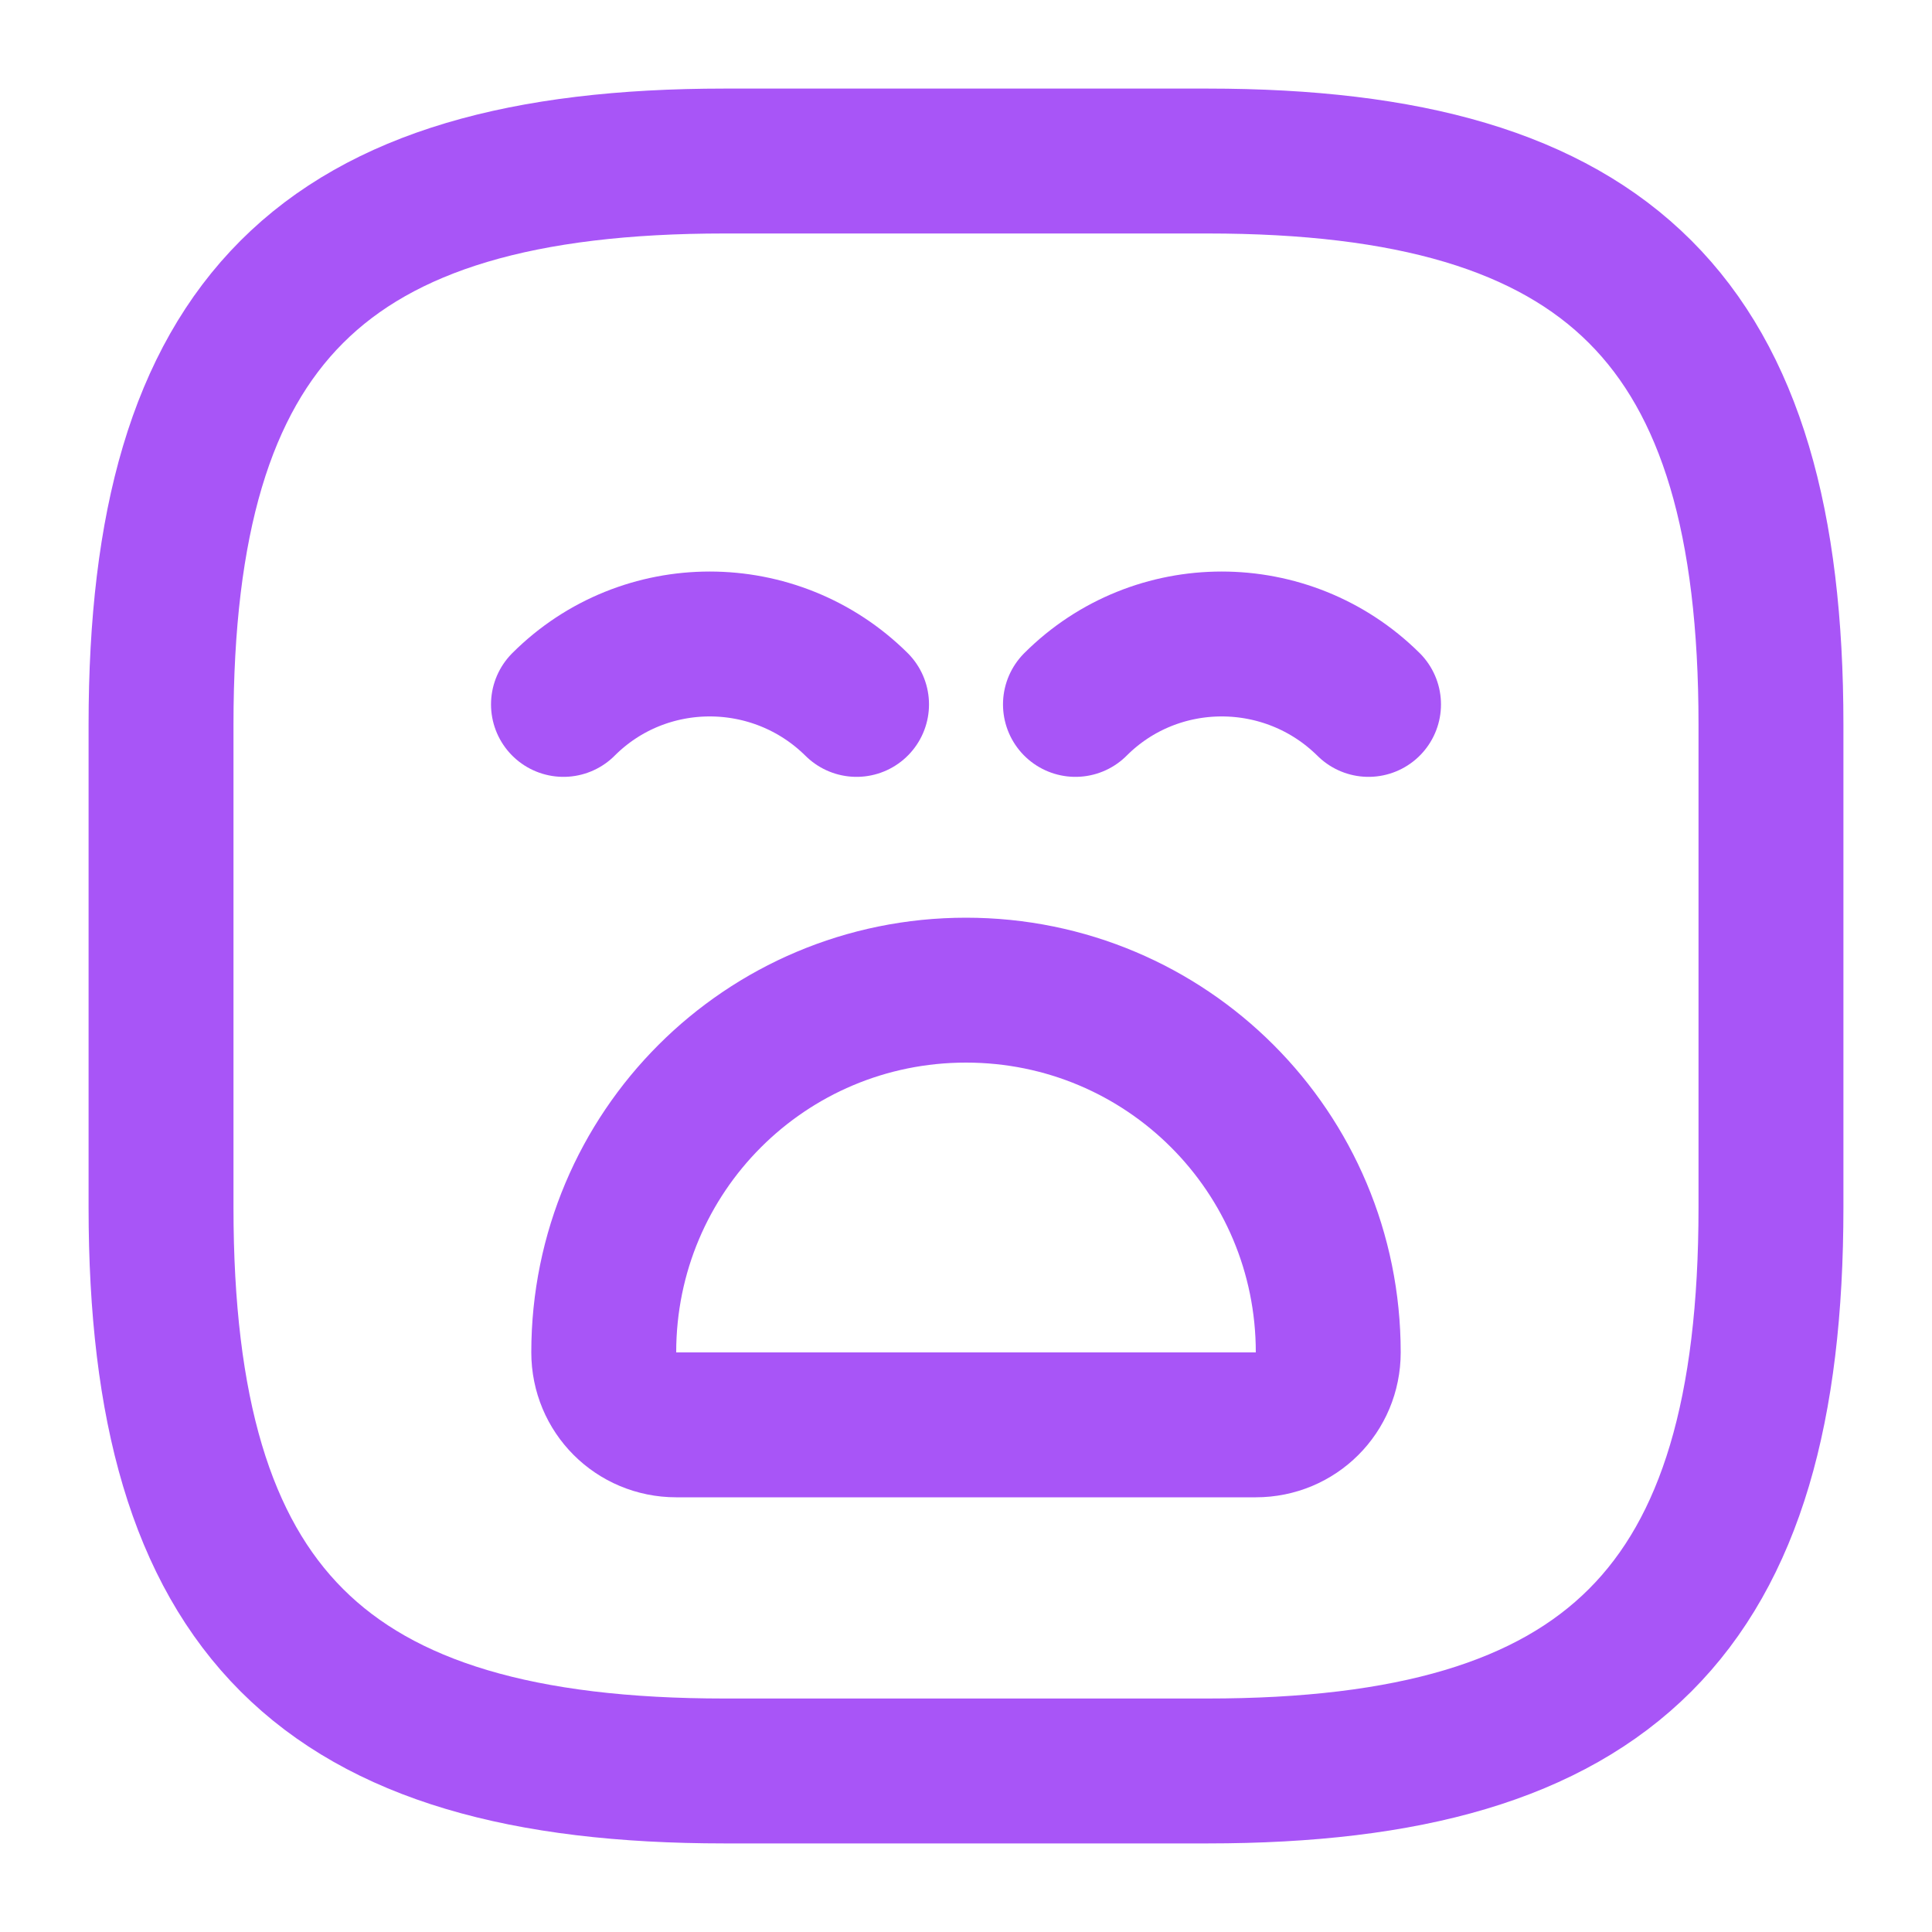 <svg width="20" height="20" viewBox="0 0 20 20" fill="none" xmlns="http://www.w3.org/2000/svg">
<path d="M7.5 18.333H12.5C16.667 18.333 18.333 16.667 18.333 12.5V7.5C18.333 3.333 16.667 1.667 12.5 1.667H7.5C3.333 1.667 1.667 3.333 1.667 7.5V12.5C1.667 16.667 3.333 18.333 7.5 18.333Z" stroke="#A855F7" stroke-width="1.5" stroke-linecap="round" stroke-linejoin="round"/>
<path d="M5.833 7.292C6.667 6.458 8.025 6.458 8.867 7.292" stroke="#A855F7" stroke-width="1.5" stroke-miterlimit="10" stroke-linecap="round" stroke-linejoin="round"/>
<path d="M11.133 7.292C11.967 6.458 13.325 6.458 14.167 7.292" stroke="#A855F7" stroke-width="1.5" stroke-miterlimit="10" stroke-linecap="round" stroke-linejoin="round"/>
<path d="M7 14.75H13C13.417 14.75 13.75 14.417 13.75 14C13.75 11.925 12.075 10.25 10 10.25C7.925 10.25 6.25 11.925 6.25 14C6.25 14.417 6.583 14.75 7 14.75Z" stroke="#A855F7" stroke-width="1.5" stroke-miterlimit="10" stroke-linecap="round" stroke-linejoin="round"/>
</svg>
